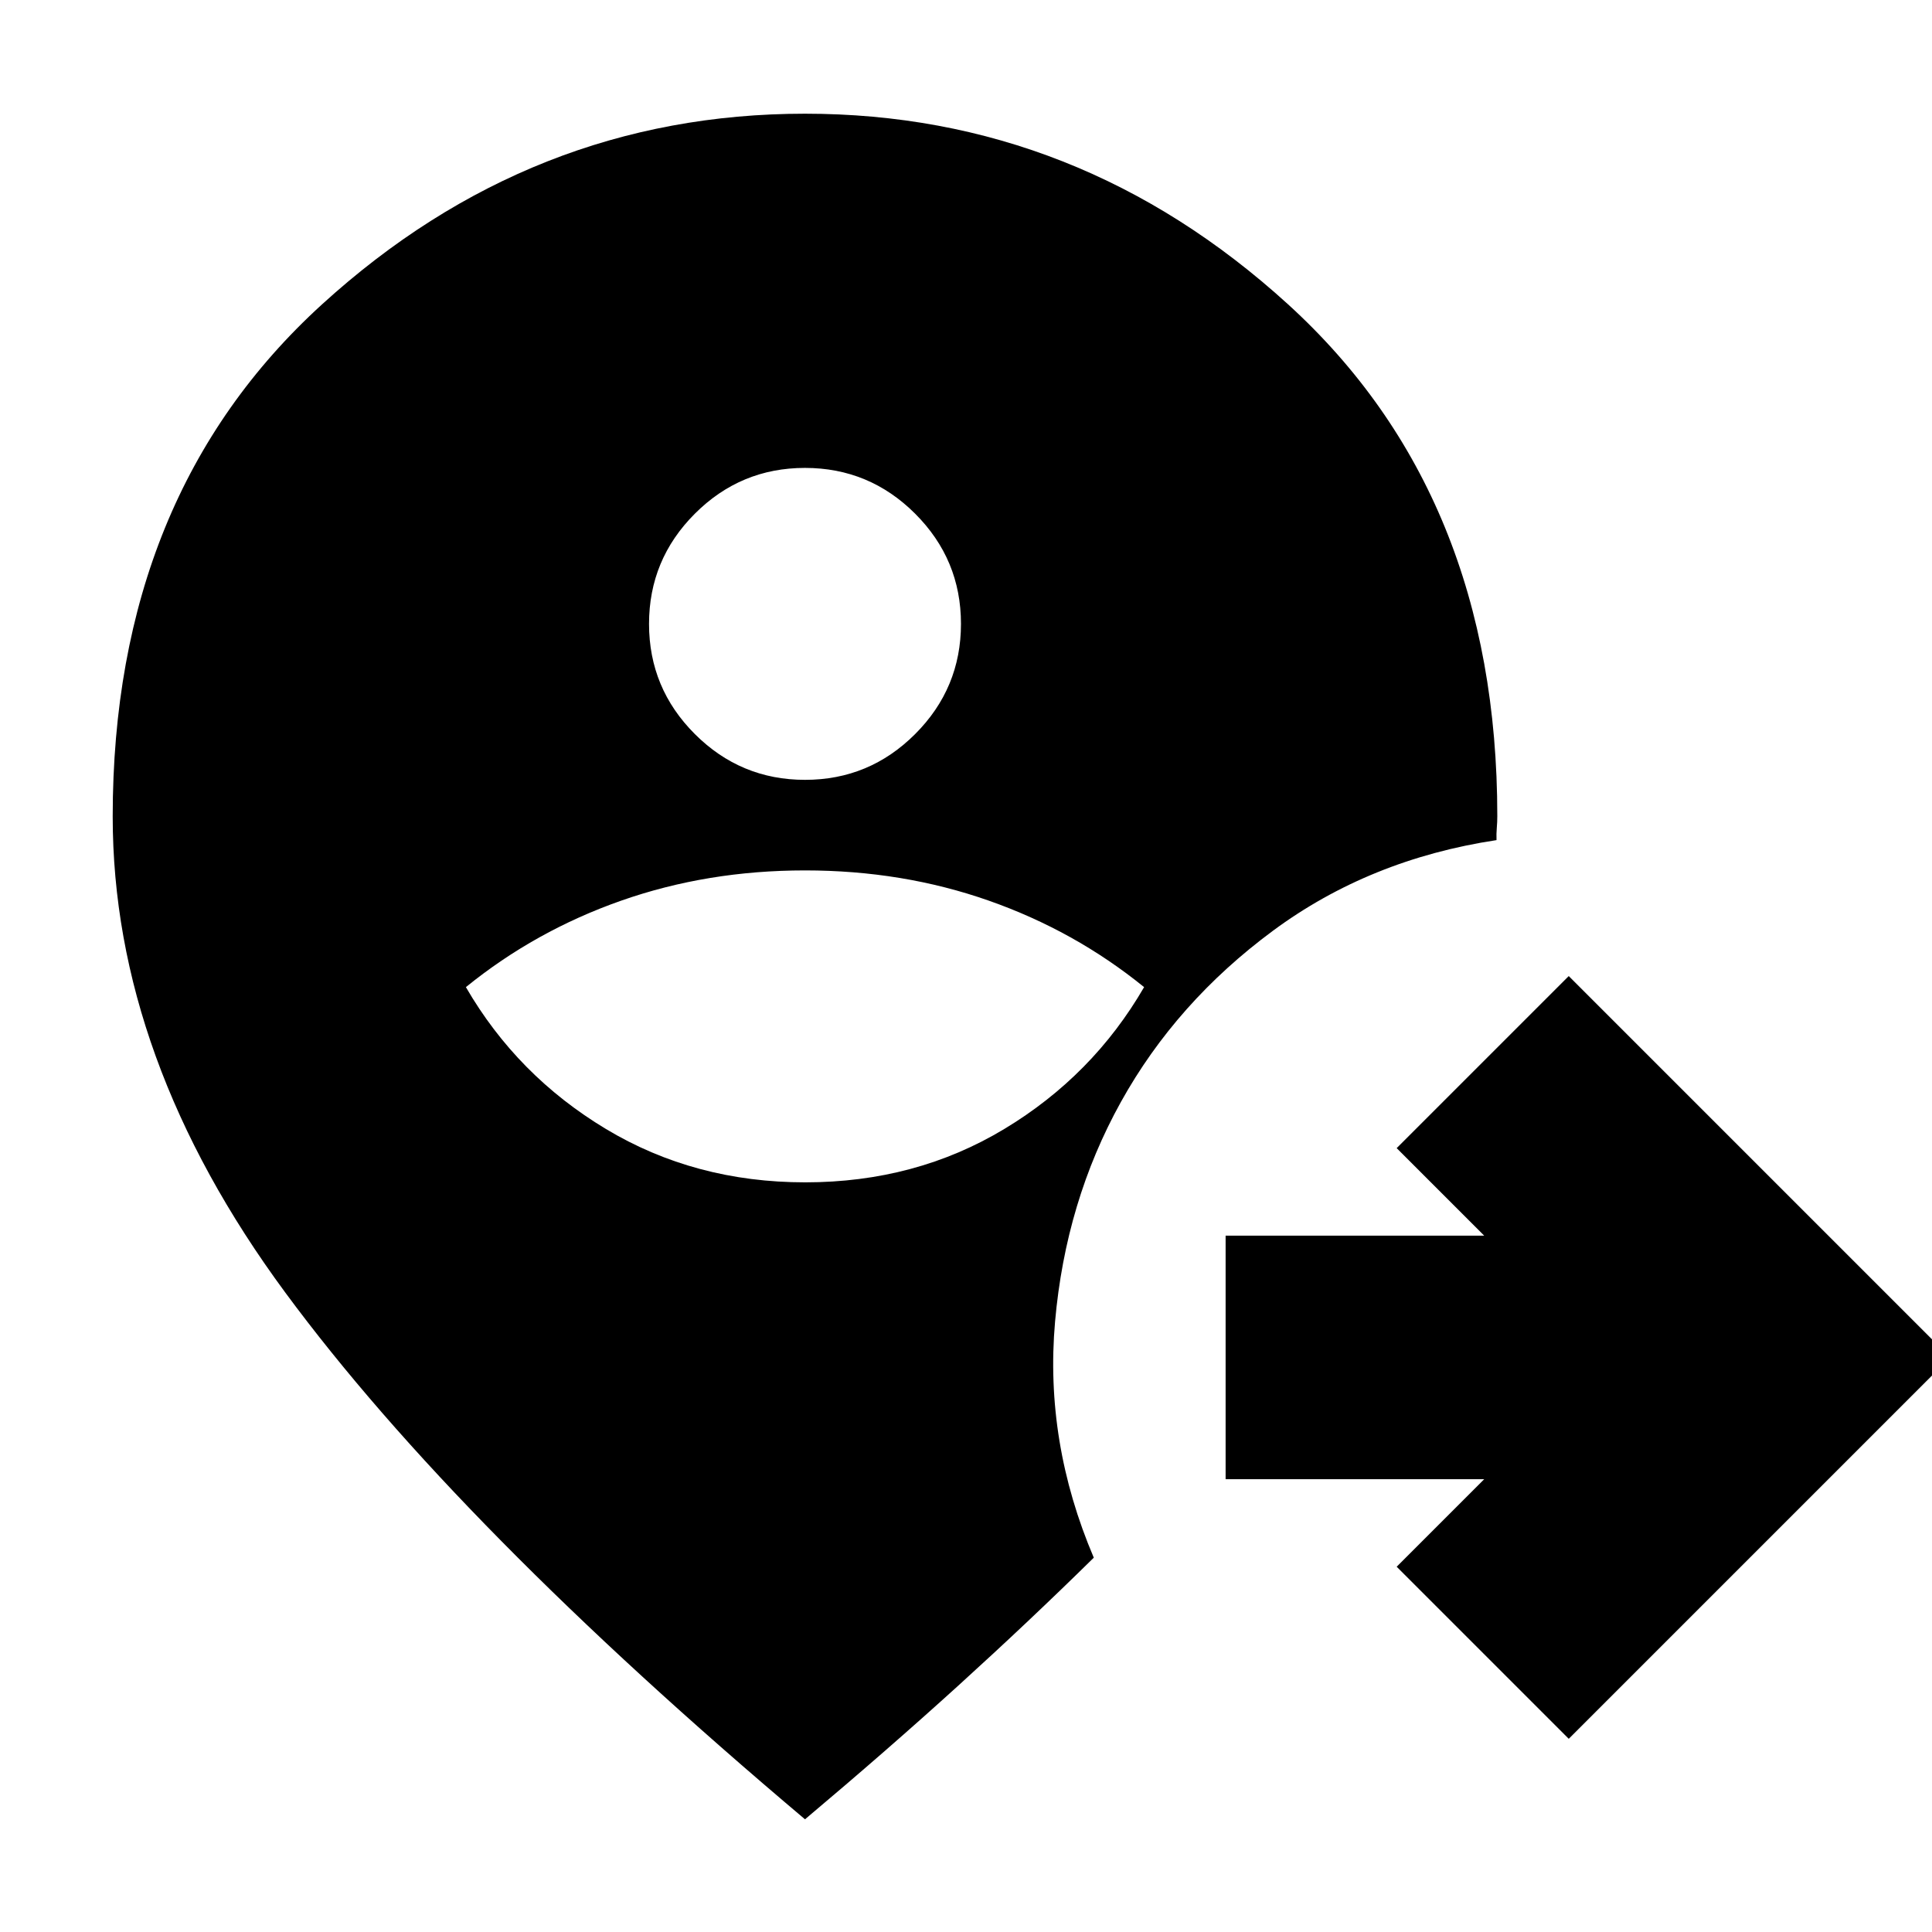 <svg xmlns="http://www.w3.org/2000/svg" height="24" viewBox="0 -960 960 960" width="24"><path d="M400-56Q227.5-201.5 141.75-317.75T56-554.31Q56-714 160-808.75q104.01-94.75 240-94.75t240 94.7q104 94.7 104 254.3 0 3.01-.25 5.84t-.14 6.11Q680.5-533 632.5-497.5t-75.5 85q-27.5 49.5-32.75 109.25T543.5-186q-32 31.5-67.25 63.5T400-56Zm.11-316.5Q455-372.5 499-399t69.5-70.5q-34.5-28-77.25-43t-91.25-15q-48.5 0-91.25 15t-77.25 43q25.5 44 69.61 70.5t99 26.5Zm-.09-200q31.98 0 54.73-22.77 22.75-22.77 22.75-54.75t-22.77-54.73q-22.77-22.75-54.75-22.75t-54.73 22.77q-22.75 22.77-22.75 54.75t22.77 54.73q22.77 22.75 54.75 22.75ZM779.5-96 694-181.5l43.5-43.5H609v-121h128.5L694-389.5l85.5-85.5L969-285.5 779.5-96Z"/></svg>